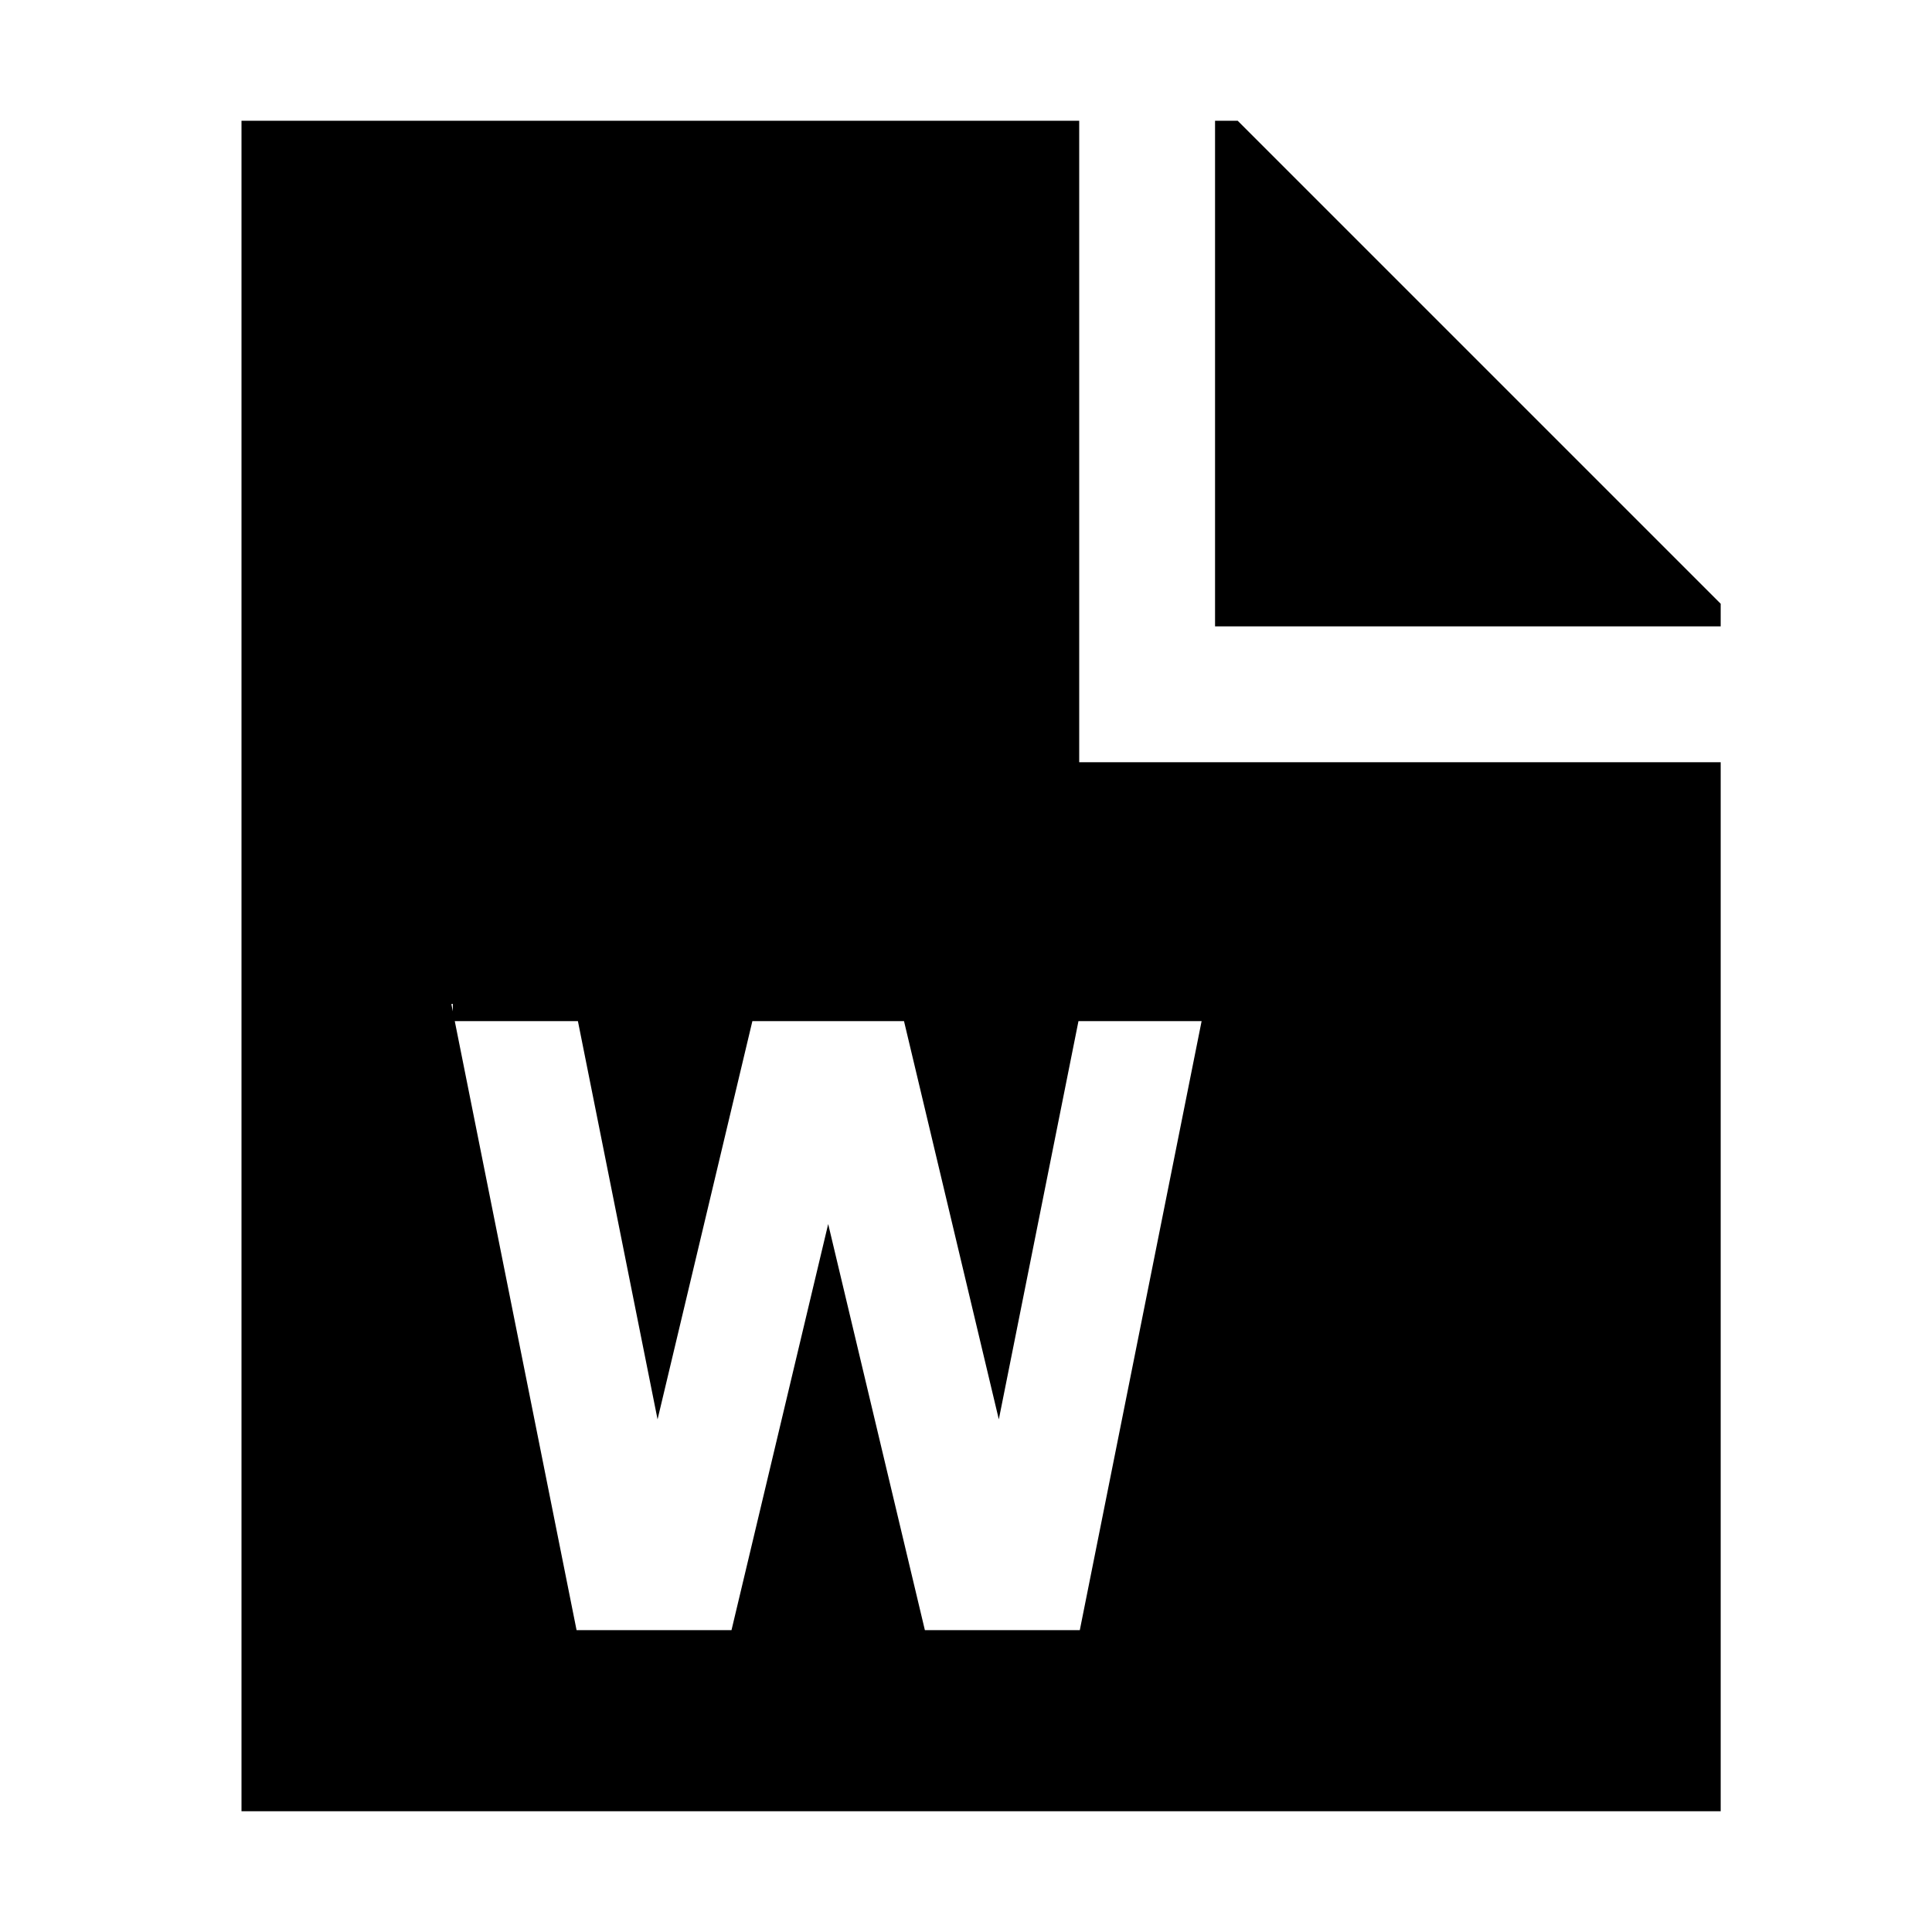 <svg xmlns="http://www.w3.org/2000/svg" id="export" viewBox="0 0 512 512">
  <defs>
    <style>
      .cls-1{fill:currentColor}
    </style>
  </defs>
  <polygon points="328 32 322 32 322 166 456 166 456 160 328 32" class="cls-1"/>
  <path d="M286,32H64V480H456V202H286ZM120,268.018l-.385-1.924.385-.077Zm198.439,2.591L286.161,432H245.102L219.478,324.382,193.856,432h-41.06L120.518,270.609h32.634L174.26,376.147l25.128-105.538h40.182l25.128,105.538,21.107-105.538Z" class="cls-1"/>
</svg>

